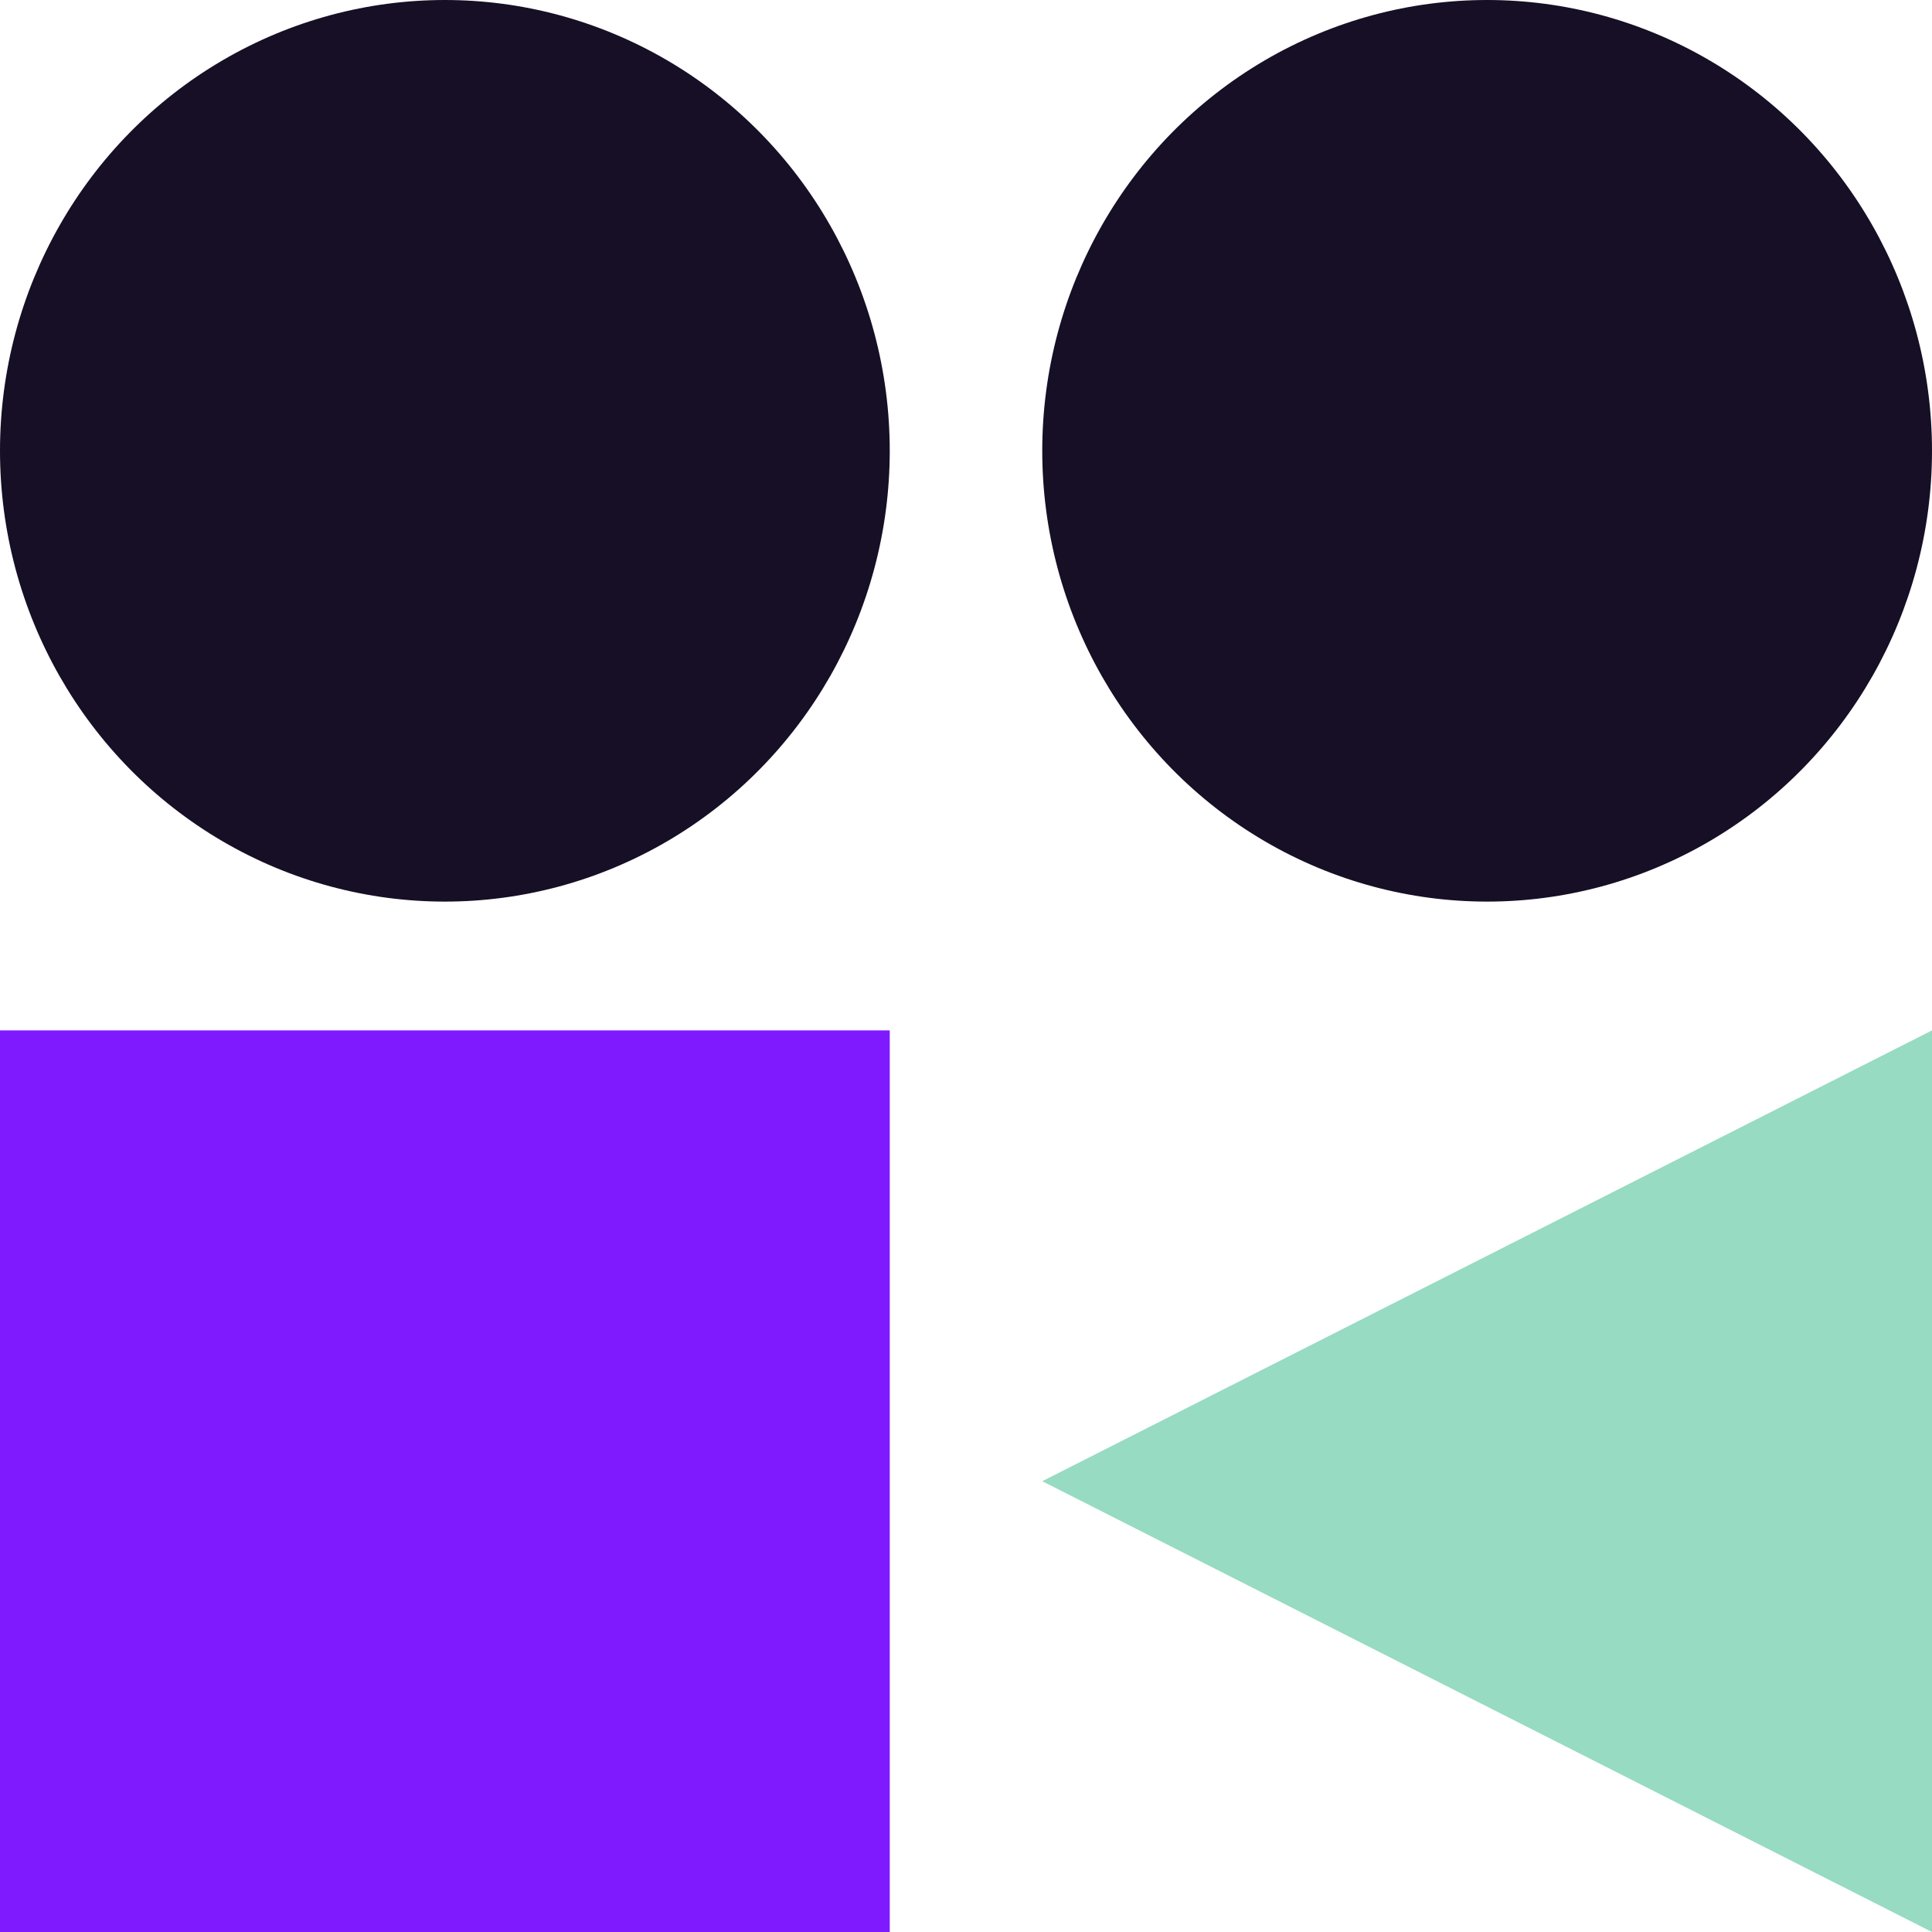 <svg width="30" height="30" viewBox="0 0 30 30" fill="none" xmlns="http://www.w3.org/2000/svg">
<g id="Group 267">
<ellipse id="Ellipse 12" cx="6.908" cy="7" rx="6.908" ry="7" fill="#160F25"/>
<ellipse id="Ellipse 13" cx="23.092" cy="7" rx="6.908" ry="7" fill="#160F25"/>
<rect id="Rectangle 151" y="16" width="13.816" height="14" fill="#7F1AFF"/>
<path id="Rectangle 152" d="M16.184 23L30 16V30L16.184 23Z" fill="#96DBC2"/>
</g>
</svg>
